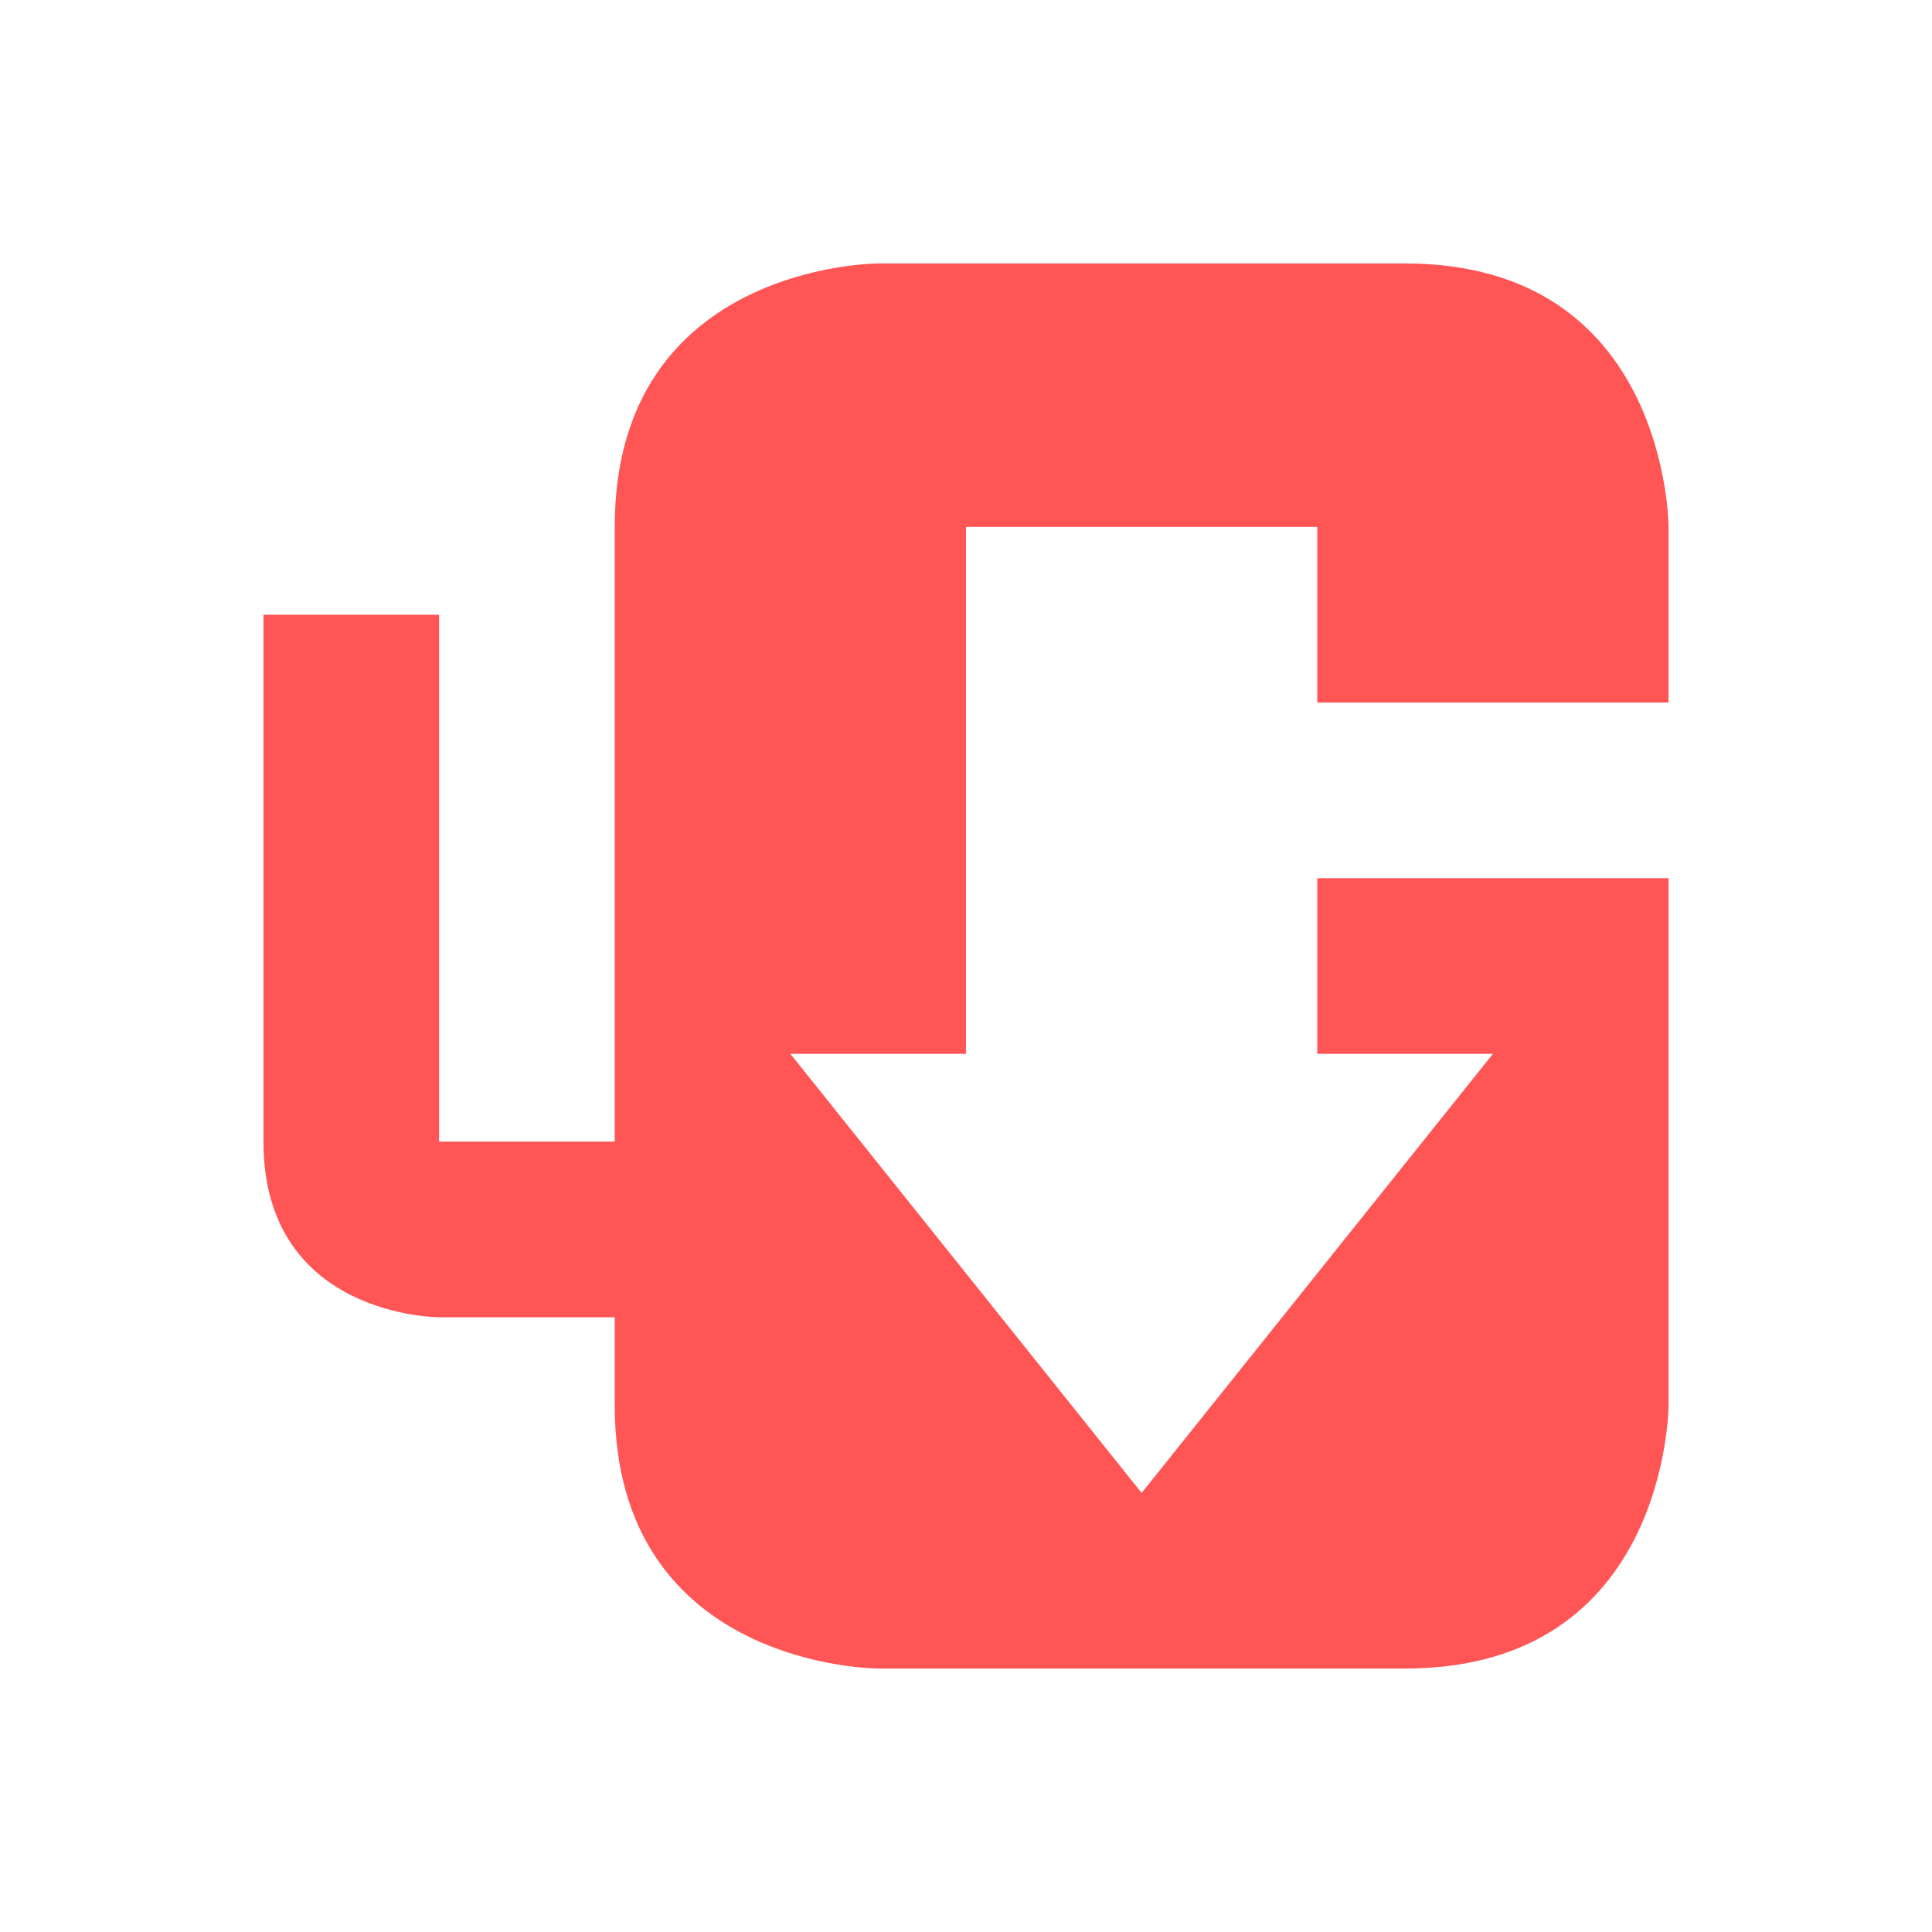 <svg width="22" height="22" version="1.1" xmlns="http://www.w3.org/2000/svg">
 <defs>
  <style id="current-color-scheme" type="text/css"/>
 </defs>
 <path d="M19 10h-4v2h2l-4 5-4-5h2V6h4v2h4V6s0-3-3-3h-6S7 3 7 6v7H5V7H3v6c0 2 2 2 2 2h2v1c0 3 3 3 3 3h6c3 0 3-3 3-3" color="#5294e2" fill="#f55"/>
</svg>
